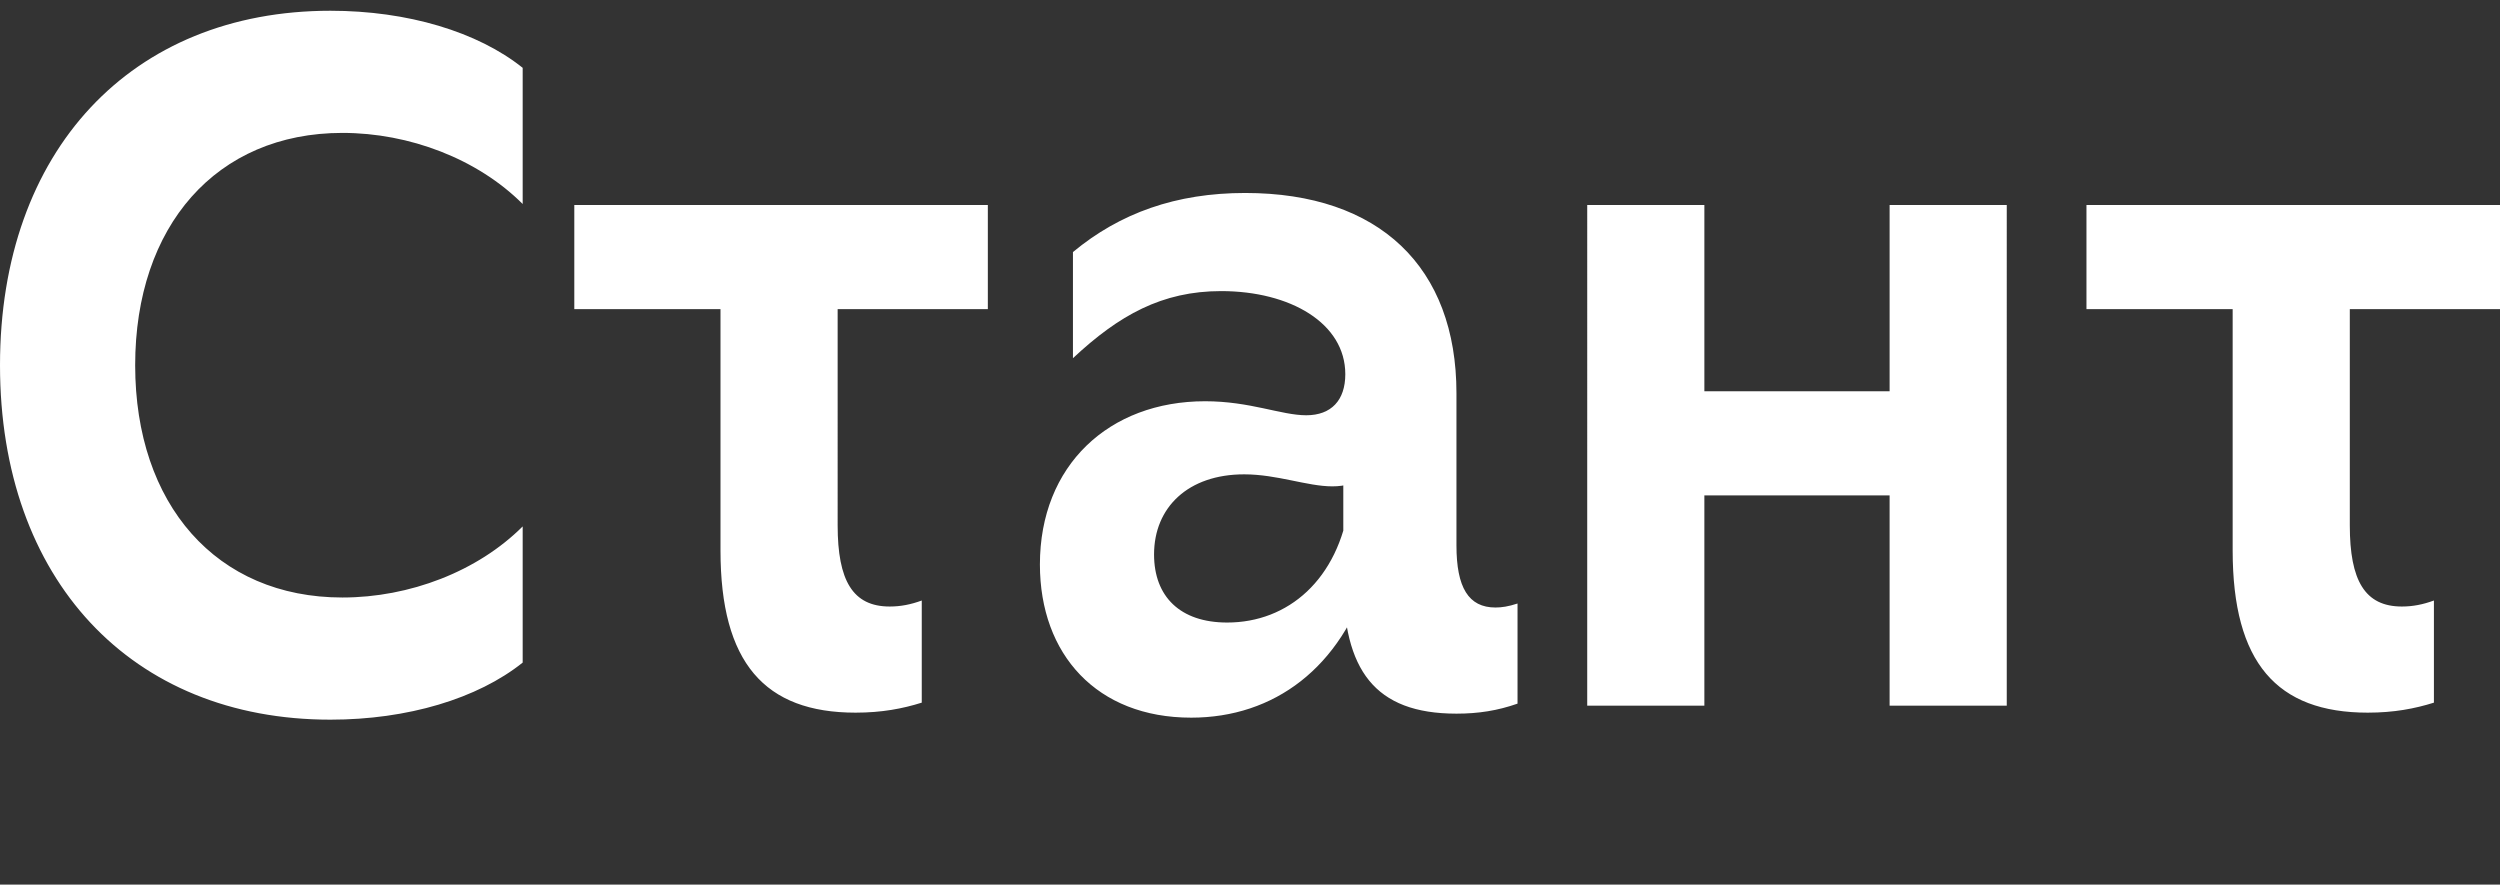 <svg xmlns="http://www.w3.org/2000/svg" xml:space="preserve" width="650" height="230" version="1.0" style="shape-rendering:geometricPrecision;text-rendering:geometricPrecision;image-rendering:optimizeQuality;fill-rule:evenodd;clip-rule:evenodd" viewBox="0 0 6500000 2300000">
  <rect x="0" y="0" width="6500000" height="2300000" fill="#333333" stroke="none"/>
  <defs>
    <style>
      .fil0{fill:#fff;fill-rule:nonzero}
    </style>
  </defs>
  <g id="Layer_x0020_1">
    <g id="_2161615847360">
      <path class="fil0" d="M859110 1871140c200460 0 382700-54670 499850-148390v-354070c-117150 117150-294190 184840-468610 184840-328020 0-538900-242110-538900-603980s210880-603990 538900-603990c174420 0 351460 67690 468610 184840V176340C1241810 82620 1059570 27950 859110 27950 341040 27950 0 392420 0 949540s341040 921600 859110 921600zM1493180 803750h1075200V533000H1493180v270750zm731560 1049160c67680 0 122350-10410 171820-26040v-265530c-28640 10410-54670 15620-83310 15620-96320 0-135370-67690-135370-210880V723050h-304600v708120c0 291580 114550 421740 351460 421740zM3096870 1865930c216080 0 390500-130170 463400-369680l-52070-187440c-28640 197850-158800 309800-317610 309800-122360 0-190050-67690-190050-177030 0-122350 88520-208280 234300-208280 85920 0 164020 31240 229100 31240 33850 0 62480-7800 83310-31240l-54670-31240v307210c0 231690 80710 346250 294190 346250 57260 0 106730-7810 158800-26040v-260340c-23440 7820-41650 10420-57270 10420-70300 0-101530-52070-101530-161410v-395720c0-328020-200470-520670-549320-520670-179630 0-325420 52060-447780 153600v275950c119760-111940 231700-174420 385300-174420 179630 0 322820 83310 322820 216080 0 67690-36450 106740-101530 106740-65090 0-145800-36450-262950-36450-249920 0-429560 166620-429560 424360 0 234300 148400 398310 393120 398310zM4126770 1834690h304590v-546710h481620v546710h304600V533000h-304600v484230h-481620V533000h-304590zM5424810 803750h1075190V533000H5424810v270750zm731550 1049160c67690 0 122360-10410 171820-26040v-265530c-28640 10410-54670 15620-83310 15620-96330 0-135380-67690-135380-210880V723050h-304590v708120c0 291580 114550 421740 351460 421740z"/>
    </g>
  </g>
</svg>

